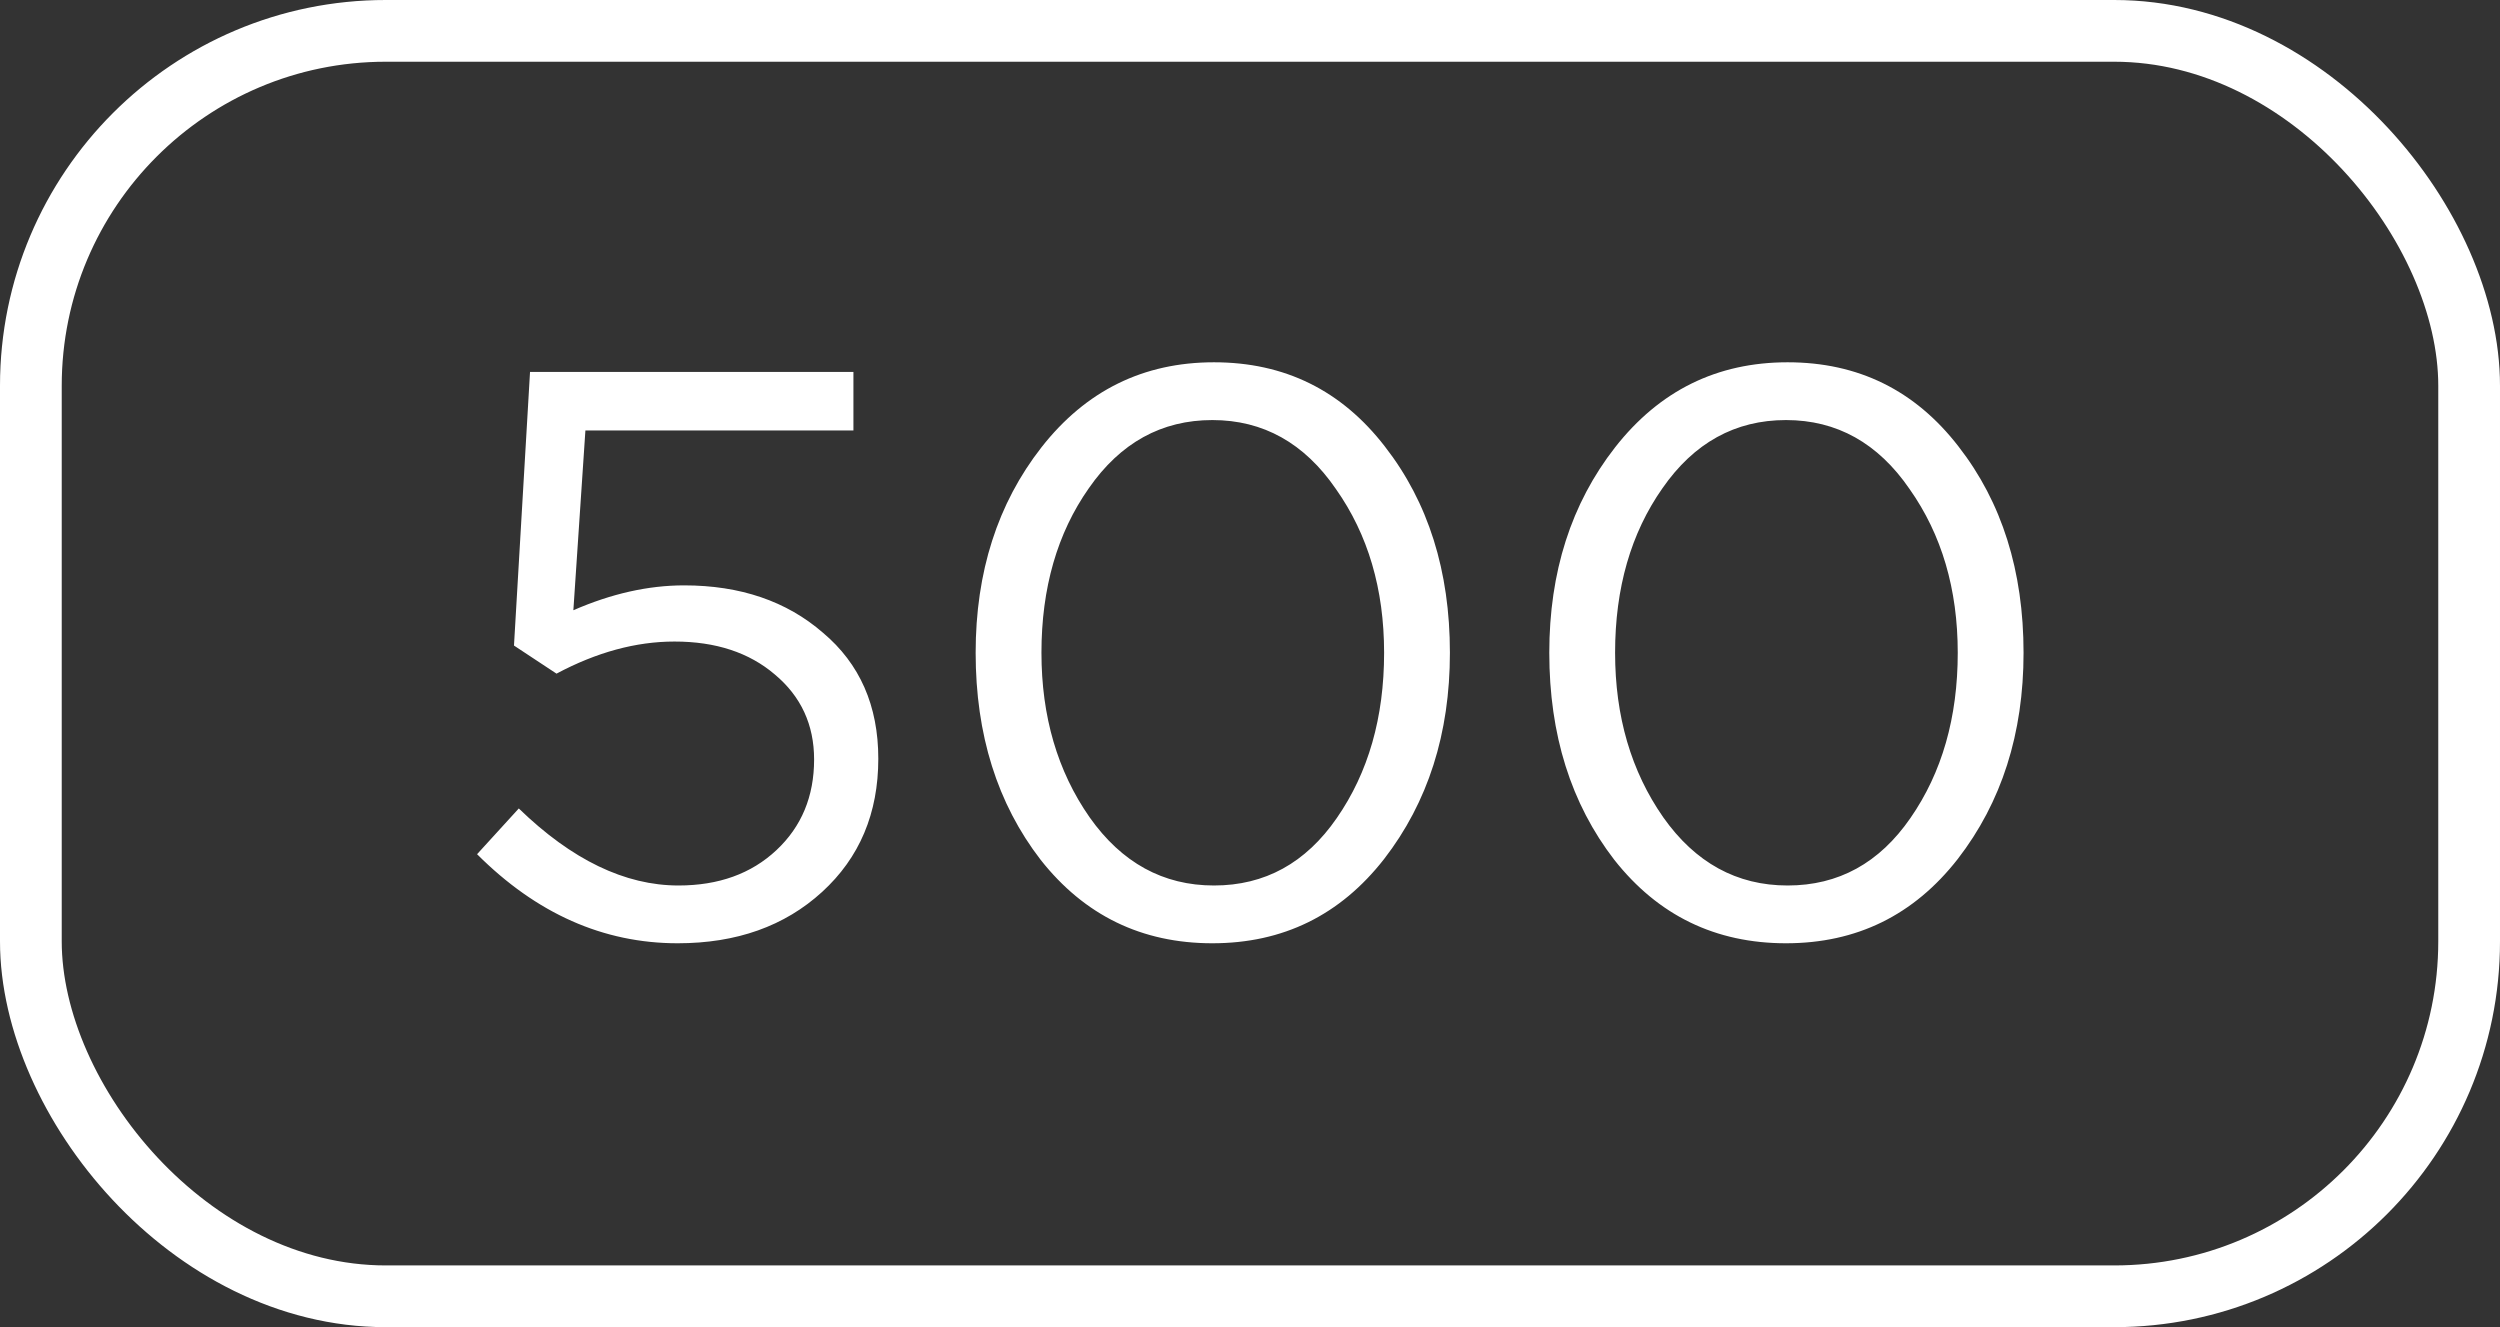 <?xml version="1.0" encoding="UTF-8"?> <svg xmlns="http://www.w3.org/2000/svg" width="324" height="172" viewBox="0 0 324 172" fill="none"><rect x="0" y="0" width="324" height="172" fill="#333333" stroke="none"/> <rect x="4" y="4" width="316" height="164" rx="46" stroke="white" stroke-width="8"></rect> <path d="M87.828 122.248C78.191 122.248 69.524 118.4 61.828 110.704L67.236 104.776C74.1 111.432 80.999 114.76 87.932 114.76C93.132 114.76 97.362 113.235 100.62 110.184C103.879 107.133 105.508 103.216 105.508 98.432C105.508 93.925 103.81 90.251 100.412 87.408C97.084 84.565 92.751 83.144 87.412 83.144C82.42 83.144 77.324 84.531 72.124 87.304L66.612 83.664L68.692 48.2H110.604V55.792H75.868L74.308 79.088C79.231 76.939 84.015 75.864 88.66 75.864C95.94 75.864 101.938 77.909 106.652 82C111.436 86.021 113.828 91.464 113.828 98.328C113.828 105.4 111.402 111.155 106.548 115.592C101.695 120.029 95.455 122.248 87.828 122.248ZM179.38 111.328C173.695 118.608 166.276 122.248 157.124 122.248C147.972 122.248 140.553 118.643 134.868 111.432C129.252 104.152 126.444 95.208 126.444 84.6C126.444 74.131 129.287 65.256 134.972 57.976C140.727 50.627 148.18 46.952 157.332 46.952C166.484 46.952 173.868 50.592 179.484 57.872C185.1 65.083 187.908 73.992 187.908 84.6C187.908 95.069 185.065 103.979 179.38 111.328ZM141.212 105.92C145.372 111.813 150.745 114.76 157.332 114.76C163.919 114.76 169.223 111.848 173.244 106.024C177.335 100.131 179.38 92.989 179.38 84.6C179.38 76.349 177.3 69.277 173.14 63.384C169.049 57.421 163.711 54.44 157.124 54.44C150.537 54.44 145.199 57.387 141.108 63.28C137.017 69.104 134.972 76.211 134.972 84.6C134.972 92.851 137.052 99.957 141.212 105.92ZM253.724 111.328C248.039 118.608 240.62 122.248 231.468 122.248C222.316 122.248 214.897 118.643 209.212 111.432C203.596 104.152 200.788 95.208 200.788 84.6C200.788 74.131 203.631 65.256 209.316 57.976C215.071 50.627 222.524 46.952 231.676 46.952C240.828 46.952 248.212 50.592 253.828 57.872C259.444 65.083 262.252 73.992 262.252 84.6C262.252 95.069 259.409 103.979 253.724 111.328ZM215.556 105.92C219.716 111.813 225.089 114.76 231.676 114.76C238.263 114.76 243.567 111.848 247.588 106.024C251.679 100.131 253.724 92.989 253.724 84.6C253.724 76.349 251.644 69.277 247.484 63.384C243.393 57.421 238.055 54.44 231.468 54.44C224.881 54.44 219.543 57.387 215.452 63.28C211.361 69.104 209.316 76.211 209.316 84.6C209.316 92.851 211.396 99.957 215.556 105.92Z" fill="white"></path> </svg> 